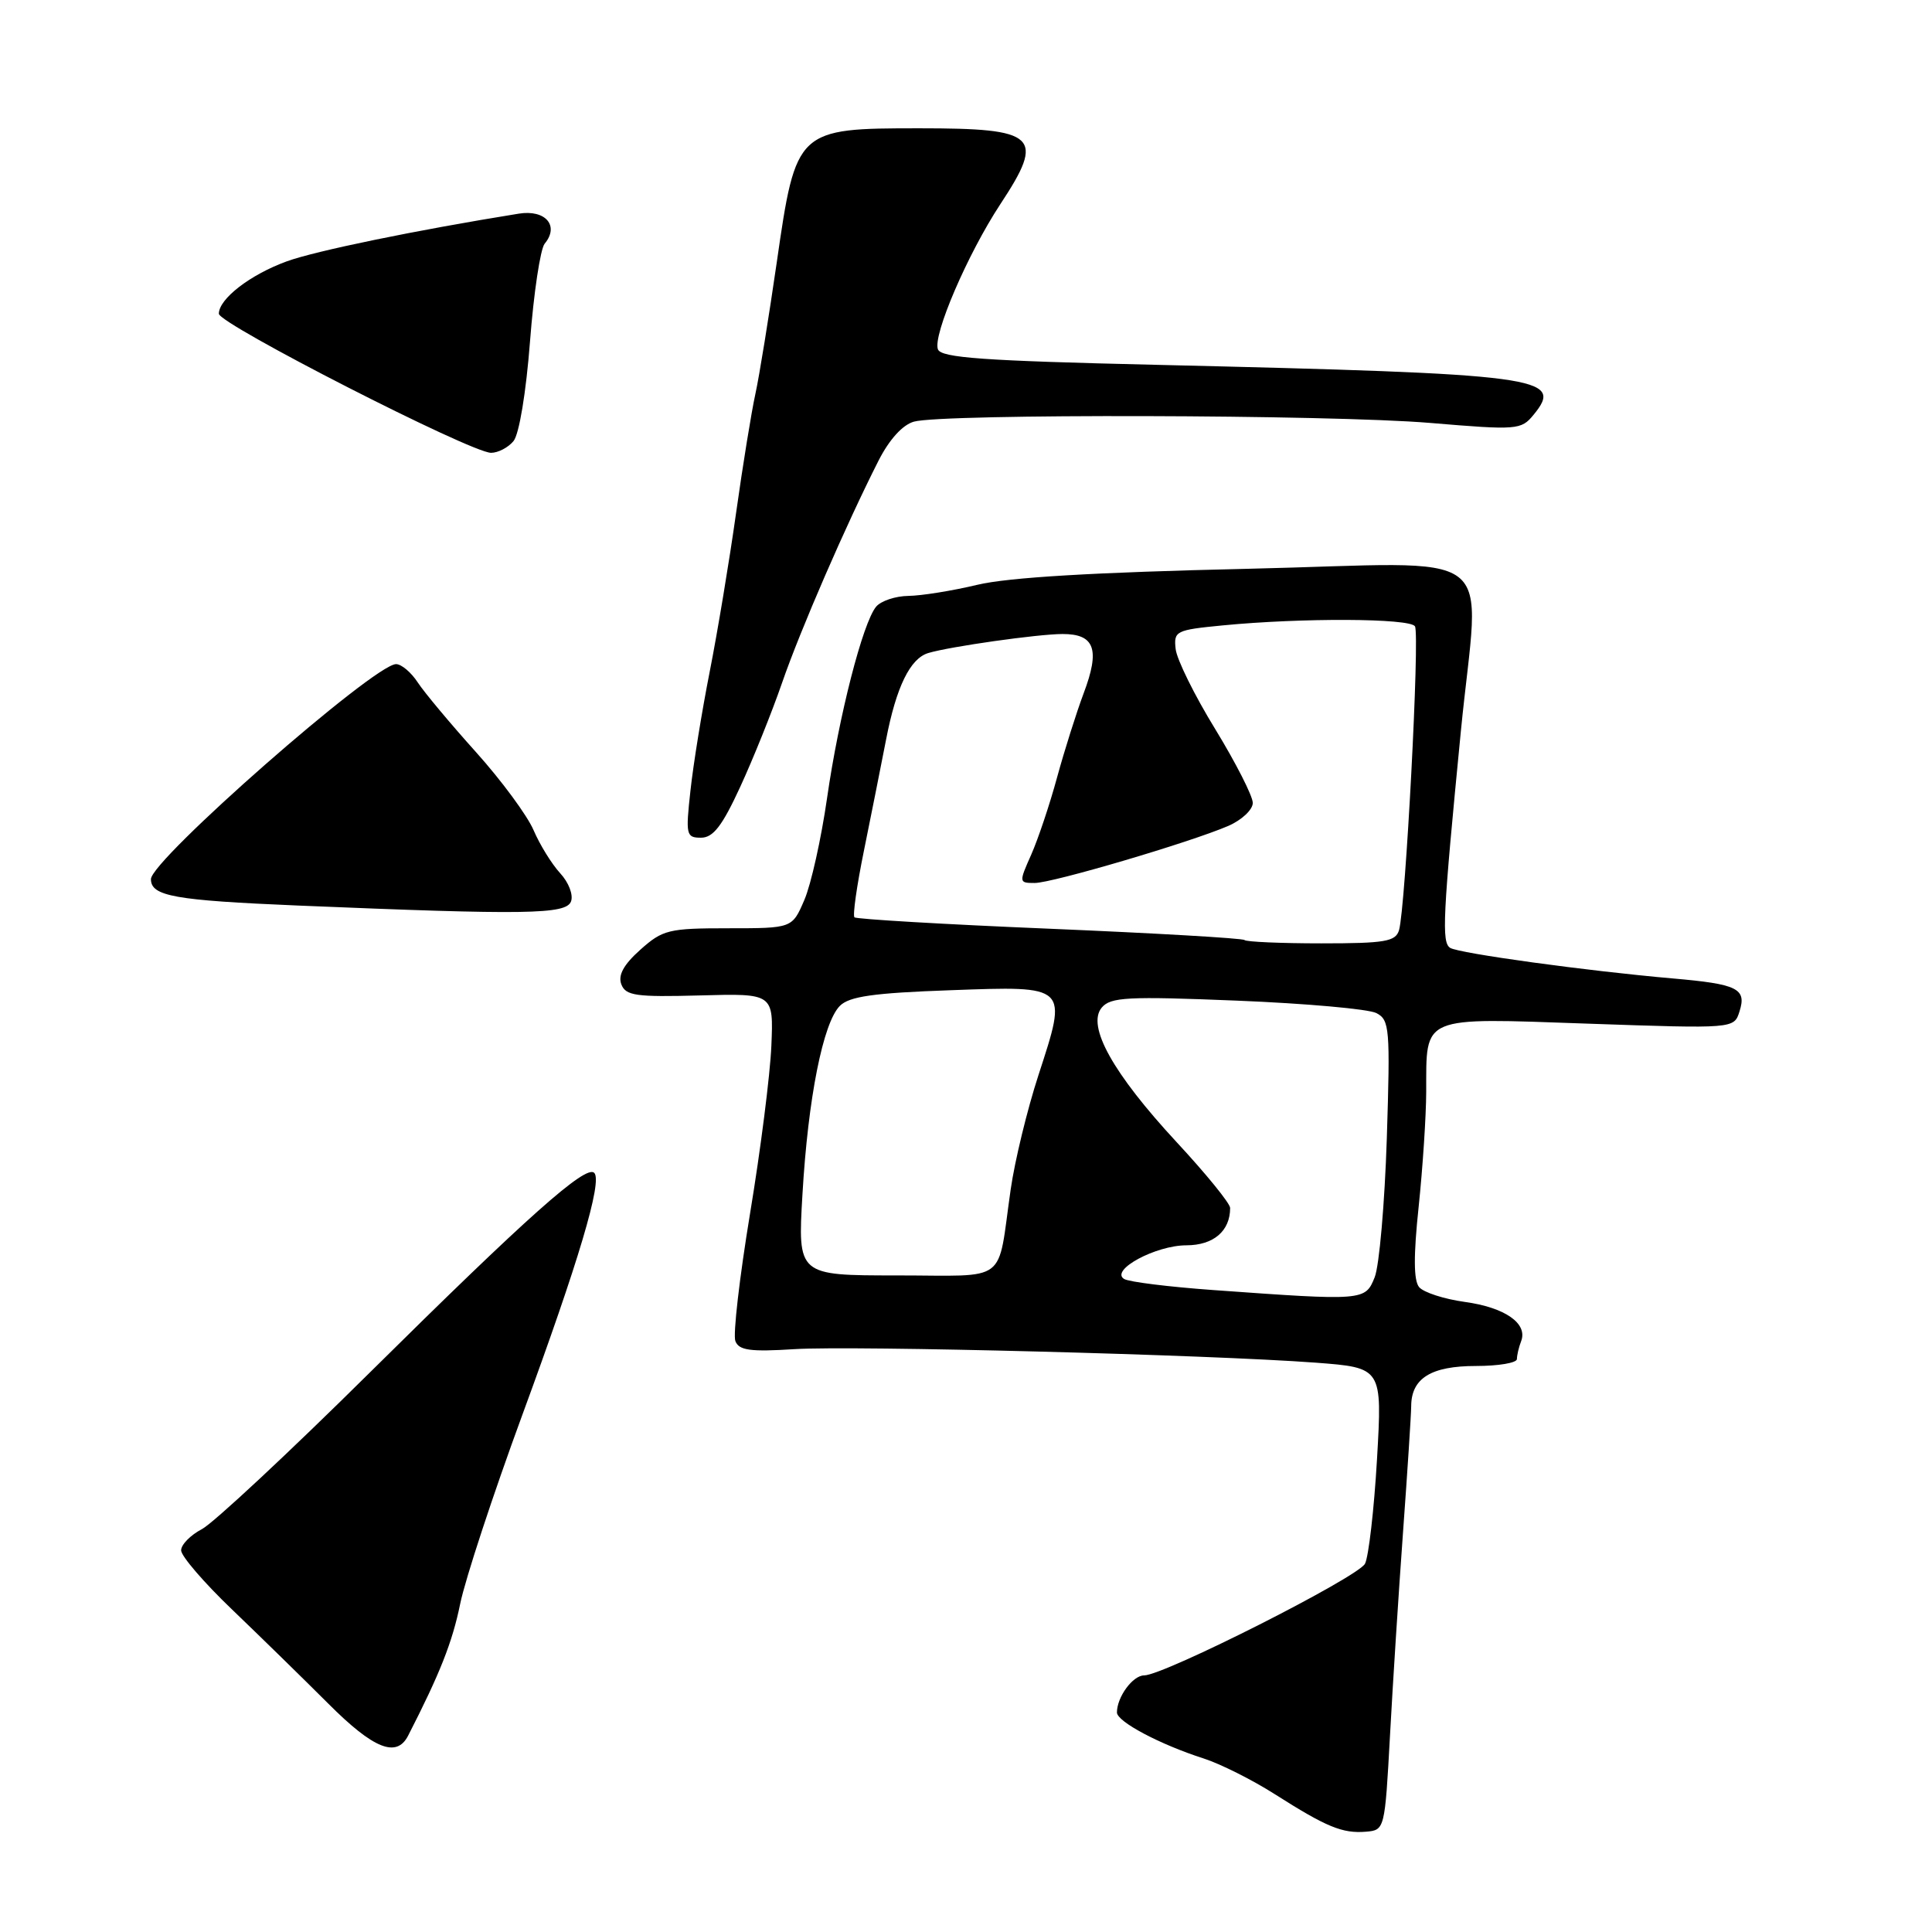 <?xml version="1.0" encoding="UTF-8" standalone="no"?>
<!DOCTYPE svg PUBLIC "-//W3C//DTD SVG 1.1//EN" "http://www.w3.org/Graphics/SVG/1.1/DTD/svg11.dtd" >
<svg xmlns="http://www.w3.org/2000/svg" xmlns:xlink="http://www.w3.org/1999/xlink" version="1.1" viewBox="0 0 256 256">
 <g >
 <path fill="currentColor"
d=" M 184.18 230.00 C 184.55 223.12 185.33 210.97 185.91 203.00 C 186.49 195.03 186.98 187.52 186.99 186.32 C 187.01 182.62 189.63 181.00 195.57 181.00 C 198.56 181.00 201.00 180.59 201.00 180.08 C 201.00 179.58 201.25 178.51 201.56 177.71 C 202.46 175.36 199.41 173.24 194.08 172.51 C 191.34 172.13 188.63 171.25 188.04 170.55 C 187.31 169.67 187.29 166.40 187.98 159.89 C 188.52 154.73 188.97 147.88 188.98 144.68 C 189.01 134.48 188.09 134.86 210.43 135.64 C 229.77 136.31 229.77 136.31 230.49 134.03 C 231.46 130.99 230.26 130.40 221.66 129.65 C 210.38 128.67 193.35 126.33 192.16 125.60 C 191.00 124.88 191.17 121.47 193.57 96.91 C 196.03 71.84 199.62 74.58 165.25 75.37 C 145.01 75.83 133.58 76.51 129.50 77.49 C 126.20 78.28 122.09 78.94 120.37 78.96 C 118.65 78.98 116.72 79.63 116.09 80.39 C 114.32 82.52 111.15 94.89 109.59 105.75 C 108.82 111.11 107.47 117.19 106.58 119.25 C 104.97 123.00 104.97 123.00 96.50 123.00 C 88.61 123.00 87.82 123.19 84.85 125.84 C 82.63 127.82 81.87 129.22 82.33 130.43 C 82.91 131.94 84.26 132.13 92.75 131.90 C 102.50 131.63 102.50 131.63 102.21 138.57 C 102.05 142.38 100.78 152.40 99.38 160.83 C 97.99 169.27 97.11 176.85 97.44 177.70 C 97.91 178.93 99.40 179.14 105.26 178.77 C 113.14 178.28 160.09 179.50 174.33 180.56 C 183.16 181.23 183.16 181.23 182.46 193.36 C 182.07 200.04 181.35 206.27 180.87 207.20 C 179.93 209.00 154.22 222.00 151.60 222.00 C 150.10 222.00 148.00 224.86 148.00 226.91 C 148.00 228.13 153.72 231.16 159.50 233.01 C 161.70 233.72 165.94 235.84 168.92 237.74 C 175.76 242.09 177.88 242.97 181.00 242.71 C 183.48 242.50 183.50 242.41 184.18 230.00 Z  M 54.07 230.00 C 58.29 221.77 59.94 217.61 60.98 212.50 C 61.66 209.20 65.36 197.96 69.20 187.51 C 76.70 167.10 79.85 156.52 78.74 155.41 C 77.63 154.30 69.94 161.14 49.06 181.81 C 38.30 192.47 28.26 201.83 26.75 202.62 C 25.24 203.41 24.00 204.67 24.00 205.43 C 24.00 206.19 27.04 209.72 30.75 213.27 C 34.46 216.83 40.20 222.44 43.50 225.74 C 49.48 231.73 52.54 232.97 54.07 230.00 Z  M 75.66 119.45 C 75.99 118.58 75.36 116.93 74.22 115.70 C 73.11 114.49 71.52 111.92 70.70 110.00 C 69.88 108.08 66.45 103.42 63.08 99.67 C 59.70 95.91 56.22 91.75 55.35 90.42 C 54.48 89.09 53.19 88.00 52.48 88.00 C 49.59 88.00 20.00 113.96 20.00 116.49 C 20.00 118.75 23.10 119.30 39.50 119.99 C 69.76 121.25 75.00 121.17 75.66 119.45 Z  M 98.09 104.25 C 99.80 100.54 102.29 94.35 103.62 90.50 C 106.03 83.51 112.12 69.49 116.42 61.02 C 117.84 58.23 119.60 56.29 121.10 55.87 C 124.91 54.80 176.27 54.93 189.50 56.04 C 201.05 57.01 201.56 56.97 203.20 54.97 C 207.33 49.94 204.39 49.55 153.16 48.34 C 130.32 47.81 124.71 47.41 124.28 46.29 C 123.57 44.44 128.22 33.64 132.54 27.07 C 138.53 17.99 137.47 17.00 121.86 17.00 C 105.59 17.00 105.47 17.11 102.93 34.73 C 101.88 41.98 100.61 49.84 100.09 52.21 C 99.57 54.57 98.42 61.67 97.53 68.00 C 96.64 74.33 95.07 83.78 94.04 89.00 C 93.01 94.22 91.86 101.31 91.49 104.75 C 90.84 110.64 90.92 111.00 92.89 111.00 C 94.50 111.00 95.70 109.44 98.09 104.25 Z  M 68.04 58.45 C 68.79 57.55 69.71 52.00 70.23 45.23 C 70.72 38.81 71.60 32.99 72.17 32.29 C 74.15 29.91 72.28 27.74 68.74 28.31 C 55.14 30.50 41.78 33.25 38.00 34.63 C 33.16 36.39 29.00 39.60 29.00 41.57 C 29.00 42.93 62.41 60.00 65.07 60.00 C 66.00 60.00 67.34 59.30 68.04 58.45 Z  M 160.79 170.94 C 154.91 170.52 149.58 169.86 148.95 169.47 C 147.05 168.30 153.13 165.01 157.21 165.01 C 160.80 165.00 163.00 163.12 163.00 160.06 C 163.00 159.46 159.81 155.54 155.91 151.34 C 147.47 142.23 143.97 135.95 145.98 133.52 C 147.15 132.12 149.38 132.00 163.91 132.59 C 173.03 132.96 181.35 133.70 182.38 134.24 C 184.13 135.14 184.22 136.27 183.76 150.85 C 183.48 159.46 182.76 167.74 182.15 169.25 C 180.90 172.36 180.77 172.38 160.79 170.94 Z  M 106.33 158.25 C 107.07 145.52 109.06 135.51 111.29 133.28 C 112.54 132.03 115.75 131.57 125.93 131.21 C 141.63 130.64 141.49 130.51 137.60 142.46 C 136.12 147.00 134.46 153.82 133.92 157.61 C 132.09 170.32 133.84 169.00 118.83 169.00 C 105.70 169.00 105.70 169.00 106.33 158.25 Z  M 164.90 124.56 C 164.66 124.32 153.03 123.65 139.06 123.06 C 125.09 122.48 113.46 121.79 113.22 121.55 C 112.97 121.30 113.53 117.37 114.46 112.80 C 115.39 108.24 116.71 101.58 117.41 98.00 C 118.76 91.01 120.60 87.25 123.00 86.53 C 125.87 85.67 137.52 84.02 140.78 84.01 C 145.07 84.00 145.79 86.05 143.58 91.89 C 142.63 94.43 141.05 99.42 140.07 103.00 C 139.10 106.58 137.55 111.19 136.64 113.25 C 135.00 116.93 135.01 117.00 137.10 117.00 C 139.46 117.00 157.66 111.63 162.75 109.44 C 164.54 108.66 166.00 107.29 166.00 106.39 C 166.00 105.49 163.76 101.09 161.03 96.62 C 158.29 92.16 155.93 87.38 155.78 86.00 C 155.51 83.62 155.80 83.47 162.00 82.87 C 172.48 81.85 186.83 81.91 187.49 82.99 C 188.15 84.04 186.24 120.31 185.38 123.25 C 184.93 124.76 183.54 125.00 175.10 125.00 C 169.73 125.00 165.14 124.80 164.90 124.56 Z "/>
</g>
</svg>